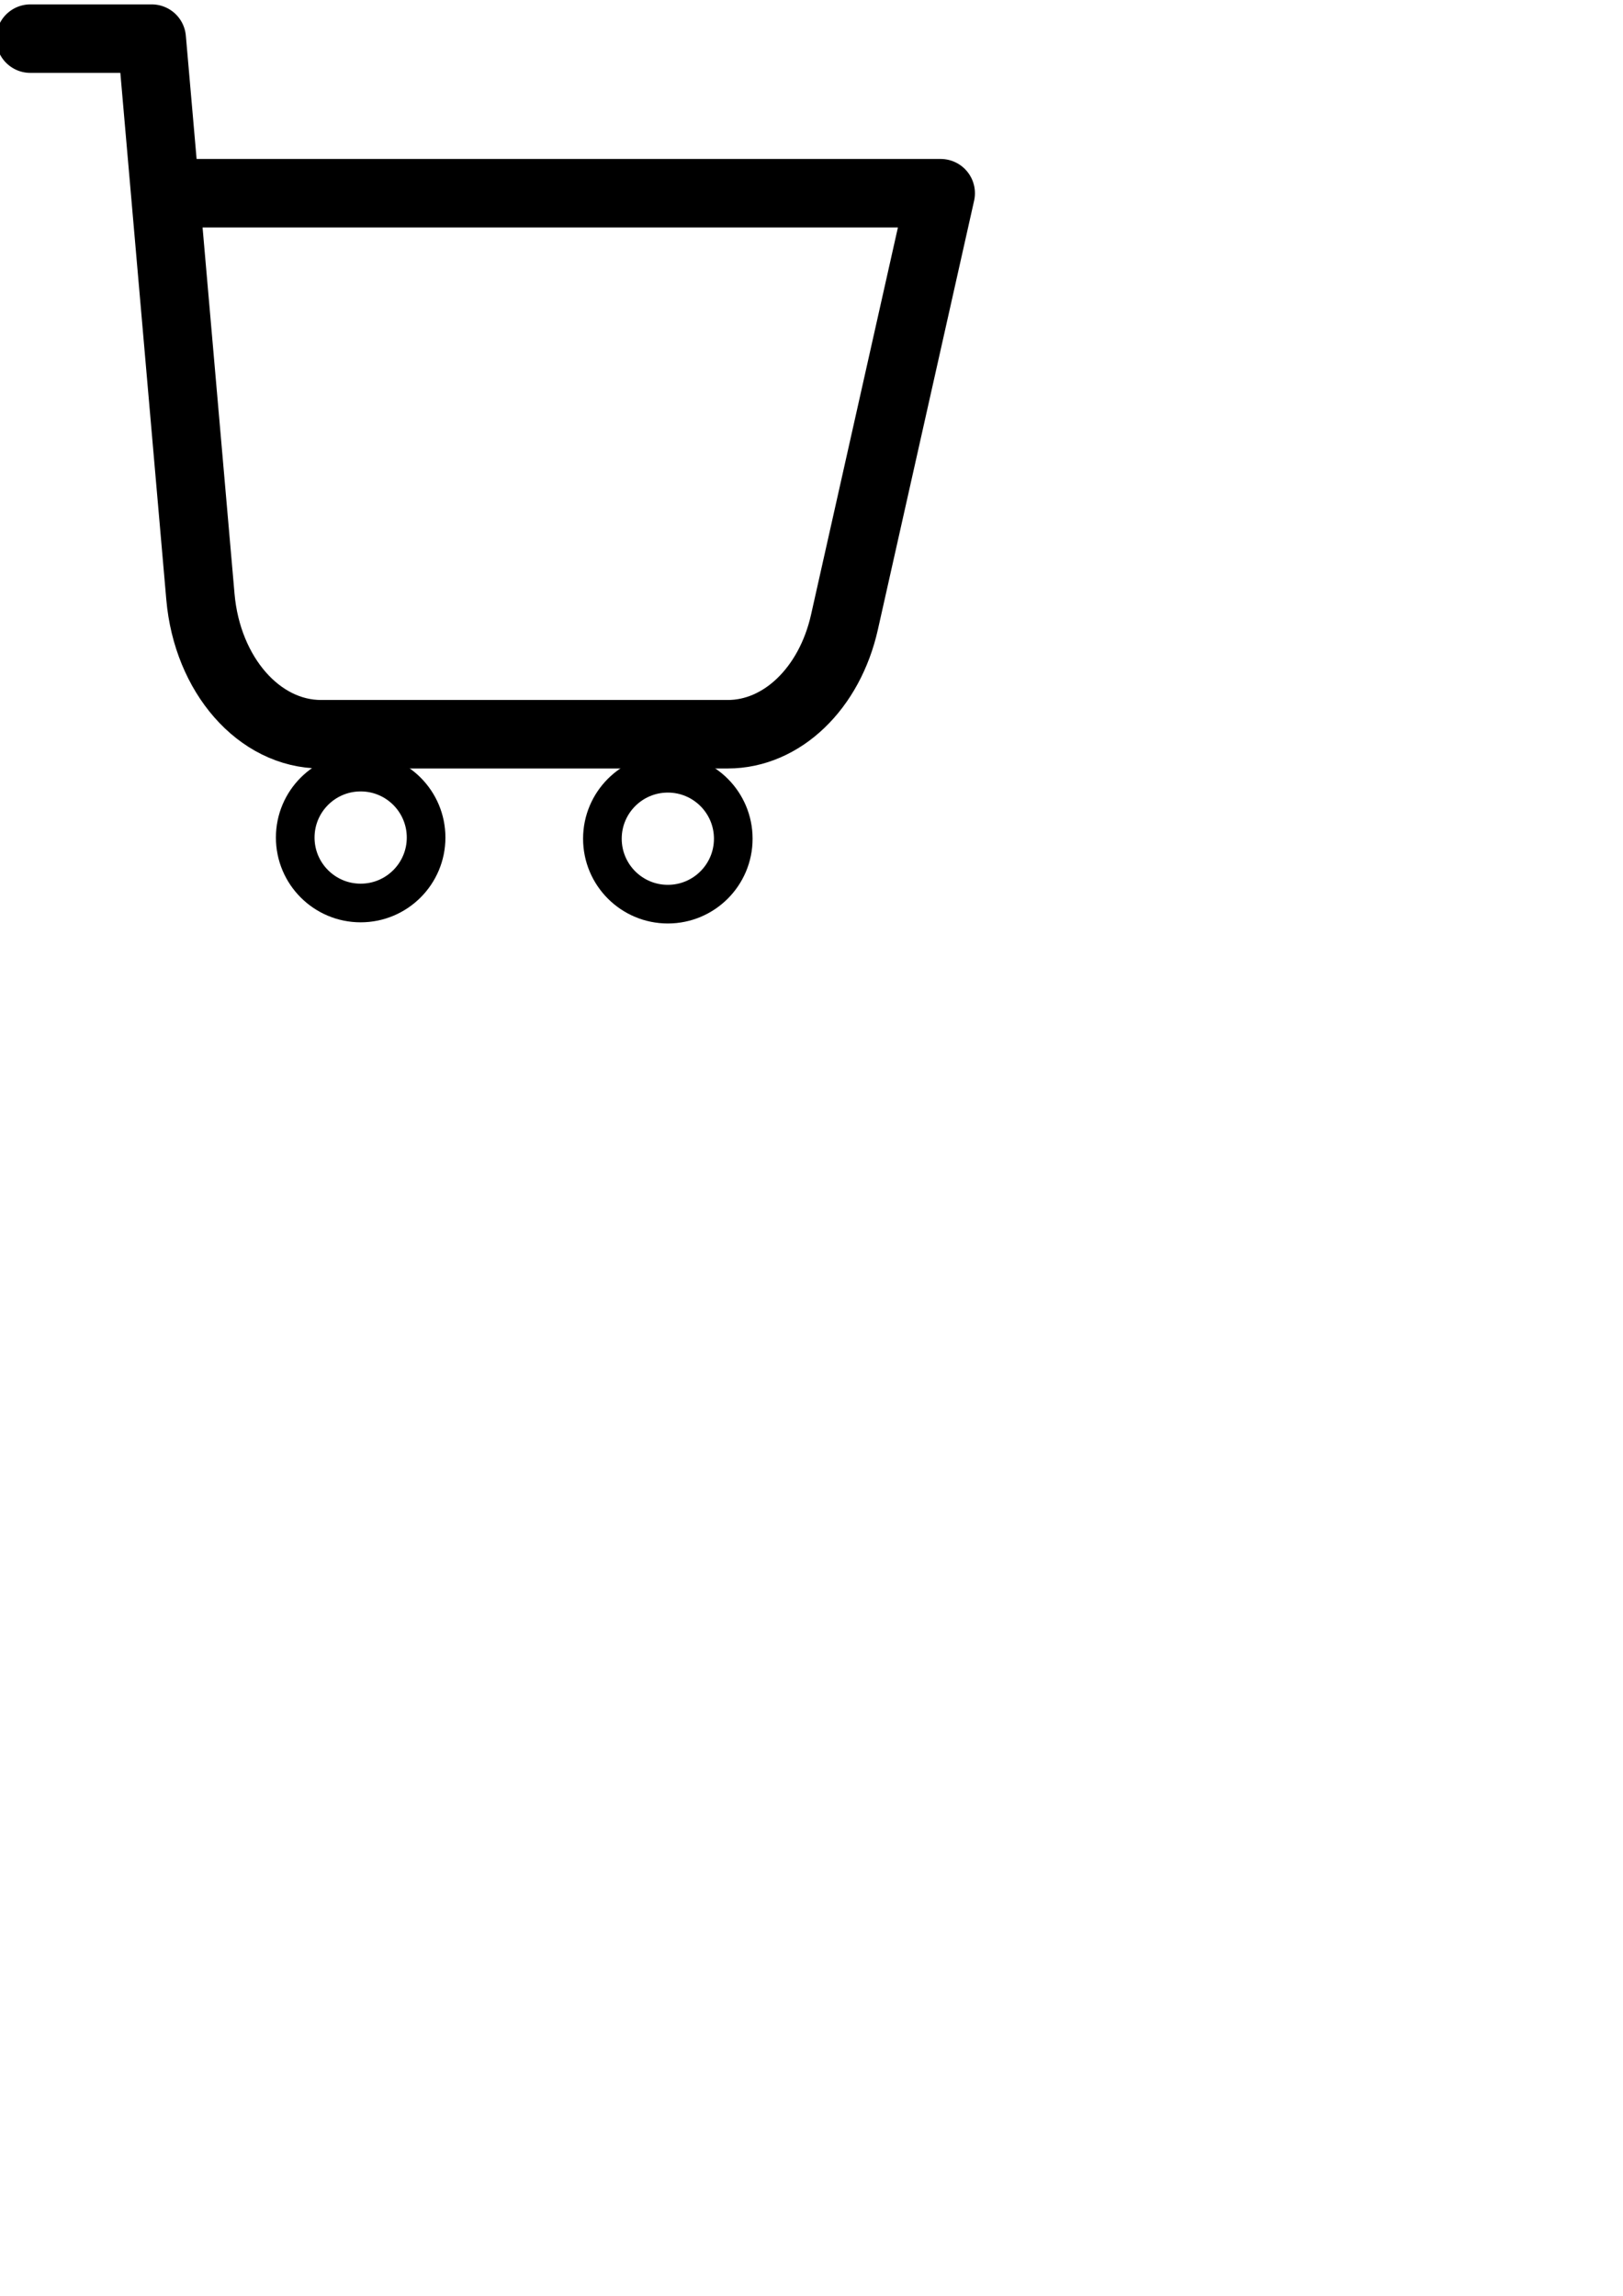 <?xml version="1.0" encoding="UTF-8"?>
<svg width="210mm" height="297mm" version="1.1" viewBox="0 0 210 297" xml:space="preserve" xmlns="http://www.w3.org/2000/svg"><g fill="none" stroke-linecap="round" stroke-linejoin="round"><path d="m23.558 24.996h98.158l-12.451 55.486c-1.926 8.585-8.089 14.503-15.101 14.503h-52.623c-8.003 0-14.725-7.662-15.609-17.789l-6.3-72.197h-15.705" stroke="currentColor" stroke-width="8.861"/><circle cx="46.666" cy="108.35" r="8.467" stroke="#000" stroke-width="5" style="paint-order:stroke fill markers"/><circle cx="86.411" cy="108.5" r="8.467" stroke="#000" stroke-width="5" style="paint-order:stroke fill markers"/></g></svg>
